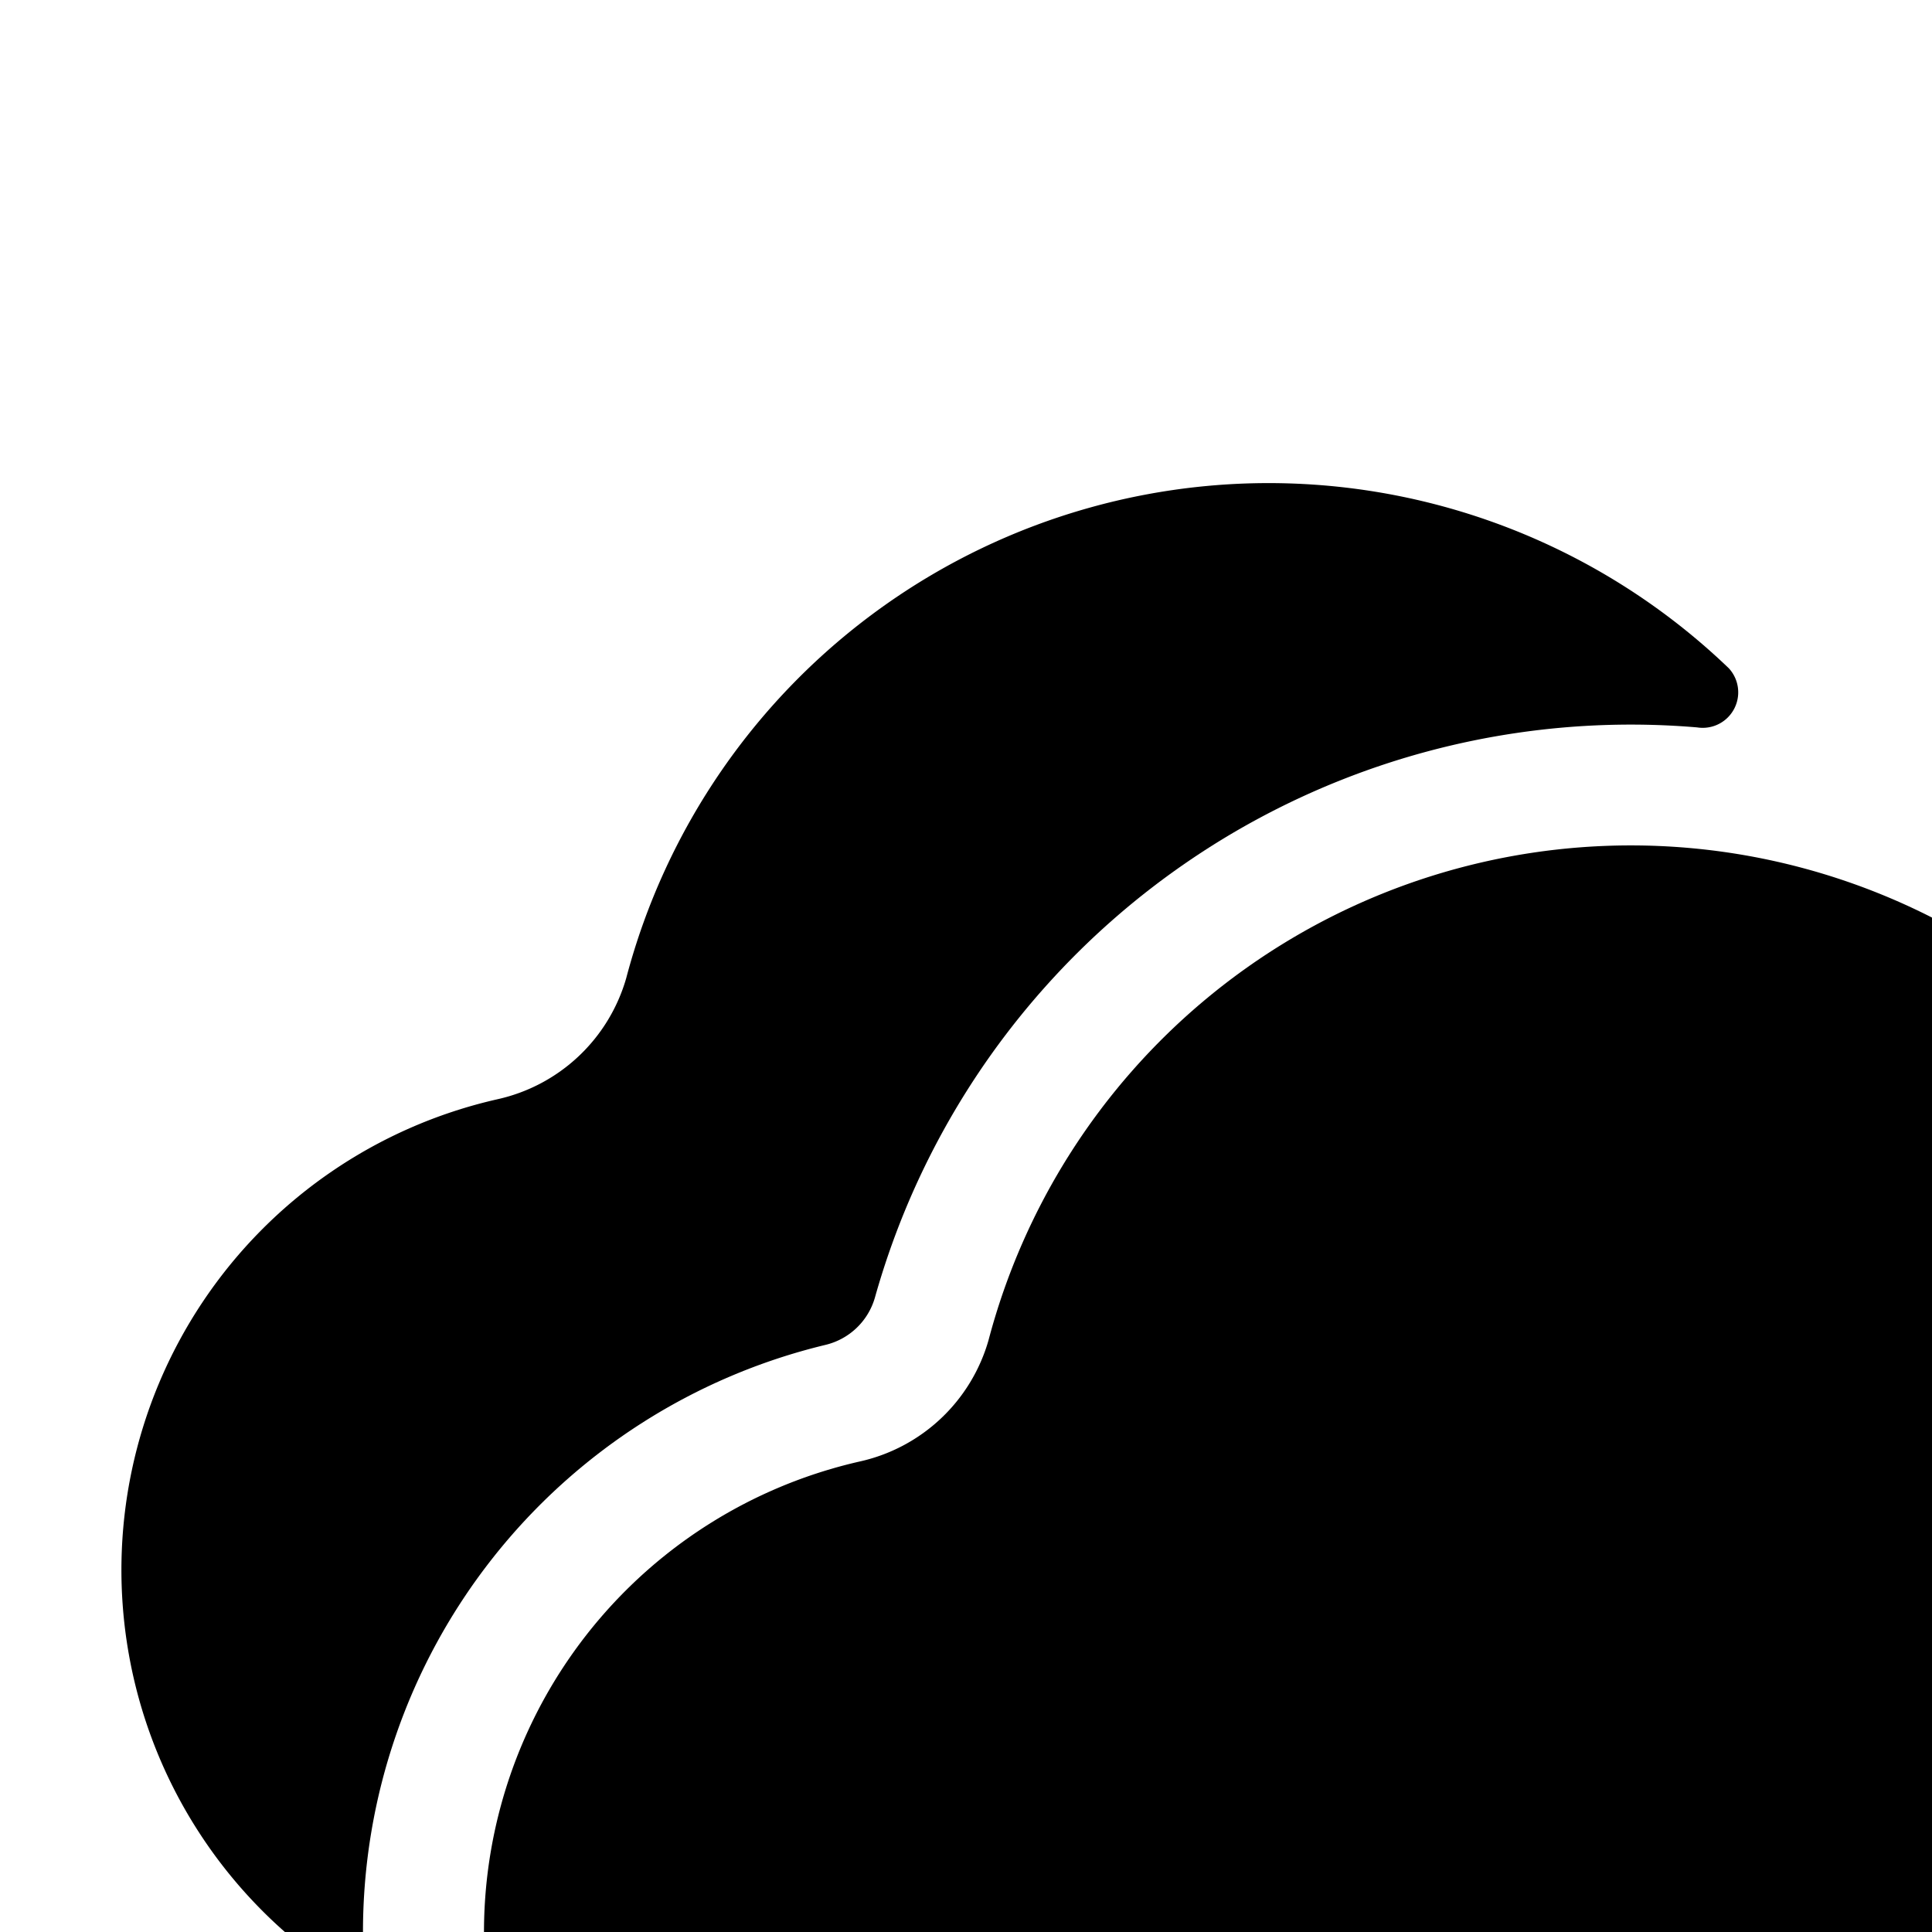 <svg xmlns="http://www.w3.org/2000/svg" viewBox="0 0 16 16"><path d="M14.317 5.534a.294.294 0 0 1-.262.49 6.503 6.503 0 0 0-6.809 4.721.562.562 0 0 1-.411.393A5.002 5.002 0 0 0 3.006 16a.244.244 0 0 1-.378.217 3.997 3.997 0 0 1 1.494-7.114 1.432 1.432 0 0 0 1.064-1.002 5.502 5.502 0 0 1 9.131-2.567z"/><path d="M18.506 20a4.852 4.852 0 0 1-.5-.027V20h-10a3.998 3.998 0 0 1-.884-7.897 1.432 1.432 0 0 0 1.064-1.002 5.502 5.502 0 0 1 10.38-.759 1.341 1.341 0 0 0 .936.77A4.502 4.502 0 0 1 18.506 20z"/></svg>